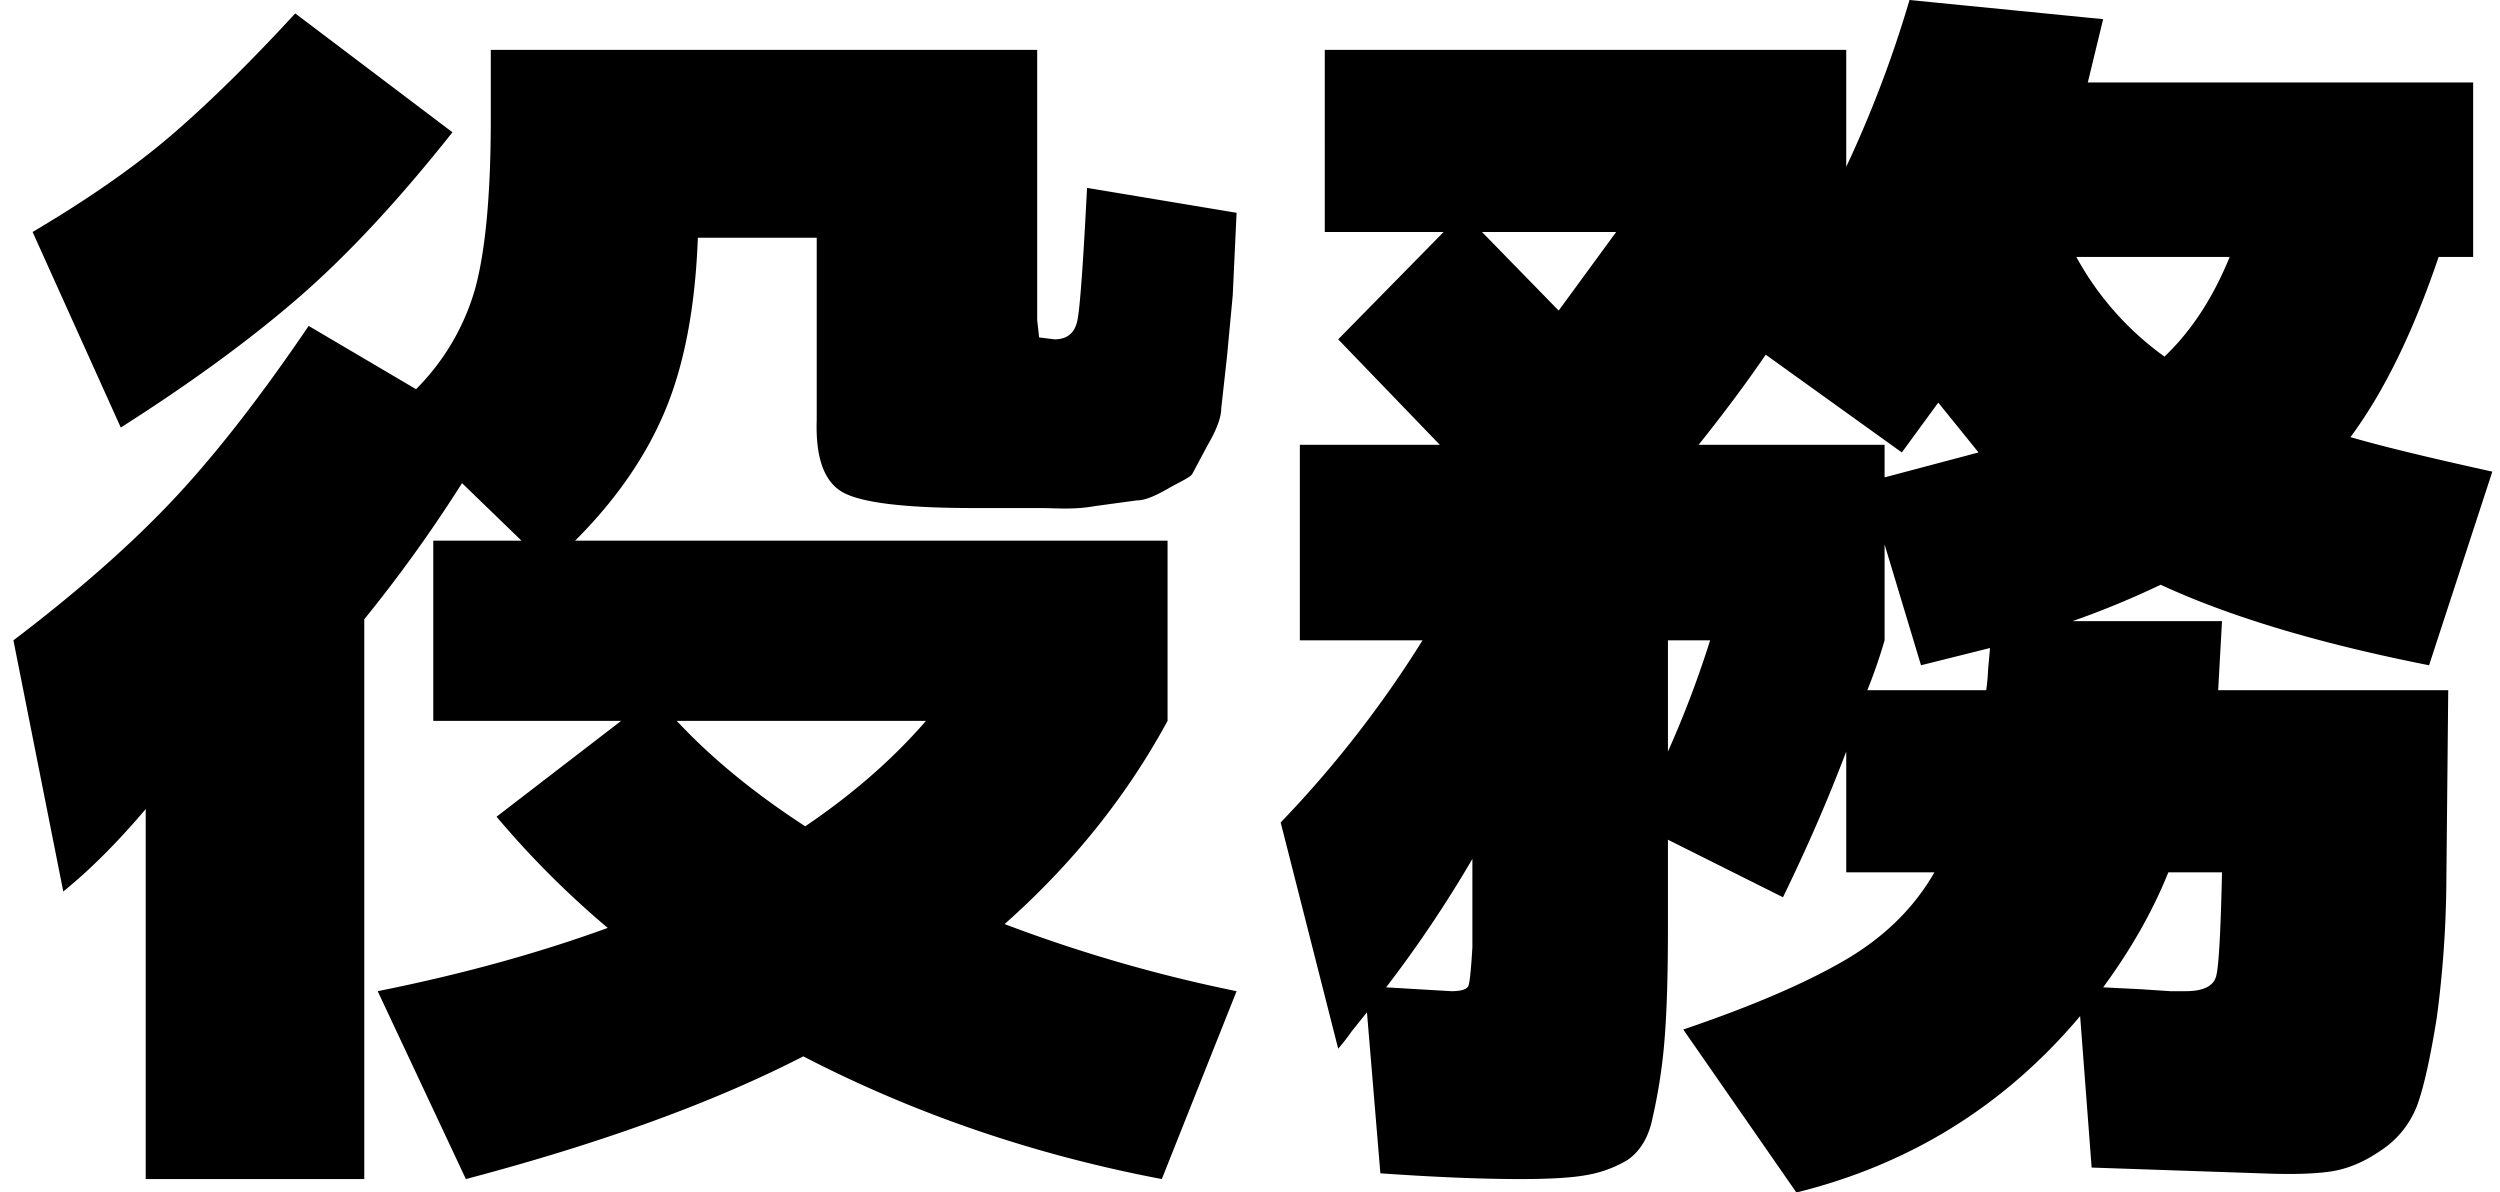 <svg xmlns="http://www.w3.org/2000/svg" viewBox="0 0 1304 622"><path id="kanji" d="M226 376v-94h46l-31-30a742 742 0 01-51 71v292H76V422q-22 26-43 43L7 334q50-38 83-73t71-91l56 33a121 121 0 0031-53q8-30 8-88V26h285v141l1 9 8 1q10 0 12-10t5-69l78 13-2 43-3 32-3 27q0 7-7 19l-8 15c-1 2-6 4-13 8s-12 6-16 6l-22 3c-11 2-21 1-28 1h-35q-53 0-68-8t-14-38v-95h-62q-2 54-17 90t-47 68h309v94q-32 59-85 106a778 778 0 00121 35l-39 98q-100-19-187-64-70 36-176 64l-46-98q65-13 120-33a481 481 0 01-58-58l65-50zM63 223L17 121q44-26 73-51t64-63l82 62q-42 53-80 86t-93 68zm357 208q37-25 63-55H353q27 29 67 55zM1277 360l-1 102a564 564 0 01-5 69q-5 31-10 45a49 49 0 01-19 24q-13 9-26 11t-37 1l-88-3-6-79q-59 70-148 92l-59-85q53-18 84-36t47-46h-46v-63q-14 37-33 76l-60-30v46q0 39-2 61a285 285 0 01-6 38q-3 15-13 22a62 62 0 01-22 8q-11 2-34 2-30 0-73-3l-7-84-8 10a109 109 0 01-7 9l-30-118a579 579 0 0074-95h-64V232h73l-53-55 55-56h-62V26h272v61a609 609 0 0033-87l101 10-8 33h201v91h-18q-20 59-46 94 24 7 74 18l-33 101q-86-17-140-42a459 459 0 01-46 19h78l-2 36zM757 517q8 0 9-3t2-20v-46a640 640 0 01-45 67l34 2zm56-355l30-41h-70l40 41zm57 230a539 539 0 0022-58h-22zm162-156l-21-26-19 26-71-51q-15 22-35 47h97v17l49-13zm4 124a103 103 0 001-11l1-11-20 5-16 4-19-63v50a273 273 0 01-9 26zm93-174q21-20 34-52h-80a156 156 0 0046 52zm-32 329l20 1 15 1h8q14 0 16-8t3-54h-28q-12 30-34 60z"/></svg>